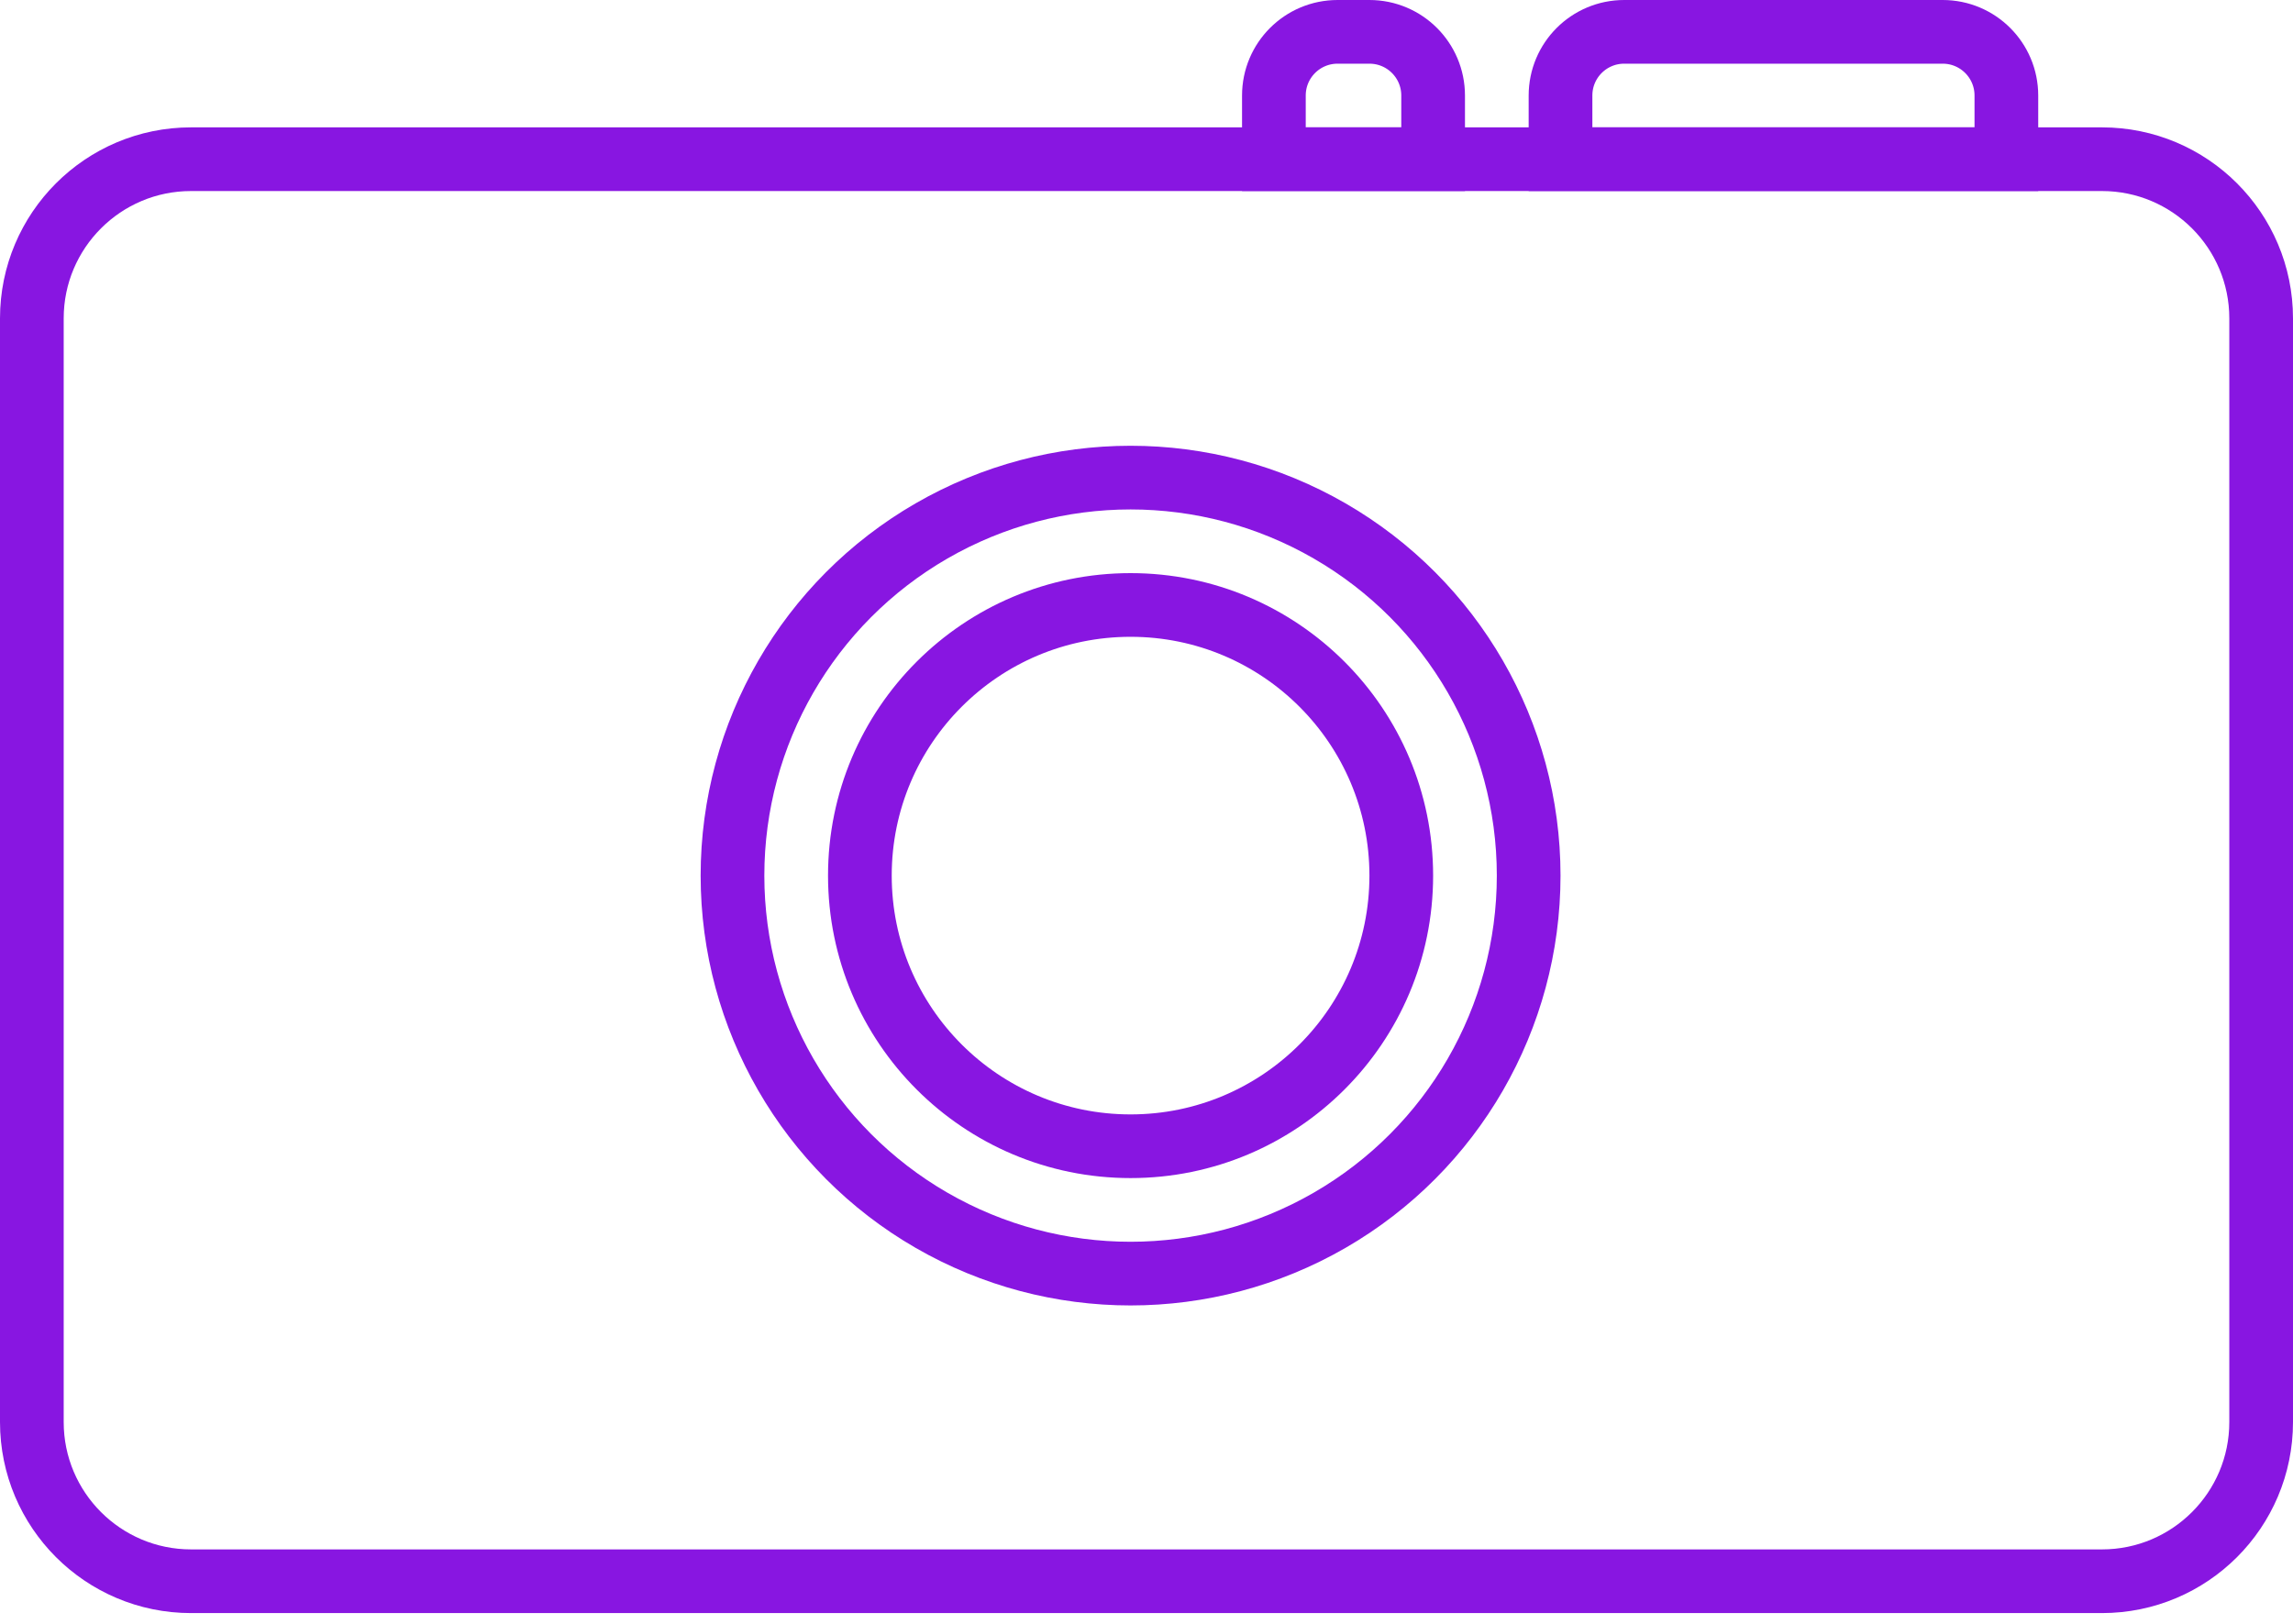 <svg width="72" height="51" viewBox="0 0 72 51" fill="none" xmlns="http://www.w3.org/2000/svg">
<path d="M1 10C1 7.239 3.239 5 6 5H66C68.761 5 71 7.239 71 10V44.662C71 47.423 68.761 49.662 66 49.662H6C3.239 49.662 1 47.423 1 44.662V10Z" stroke="#8816E1" stroke-width="2"/>
<circle cx="35.5" cy="27.5" r="12.5" stroke="#8816E1" stroke-width="2"/>
<circle cx="35.5" cy="27.5" r="8.5" stroke="#8816E1" stroke-width="2"/>
<path d="M49 3C49 1.895 49.895 1 51 1H61C62.105 1 63 1.895 63 3V5H49V3Z" stroke="#8816E1" stroke-width="2"/>
<path d="M40 3C40 1.895 40.895 1 42 1H43C44.105 1 45 1.895 45 3V5H40V3Z" stroke="#8816E1" stroke-width="2"/>
</svg>